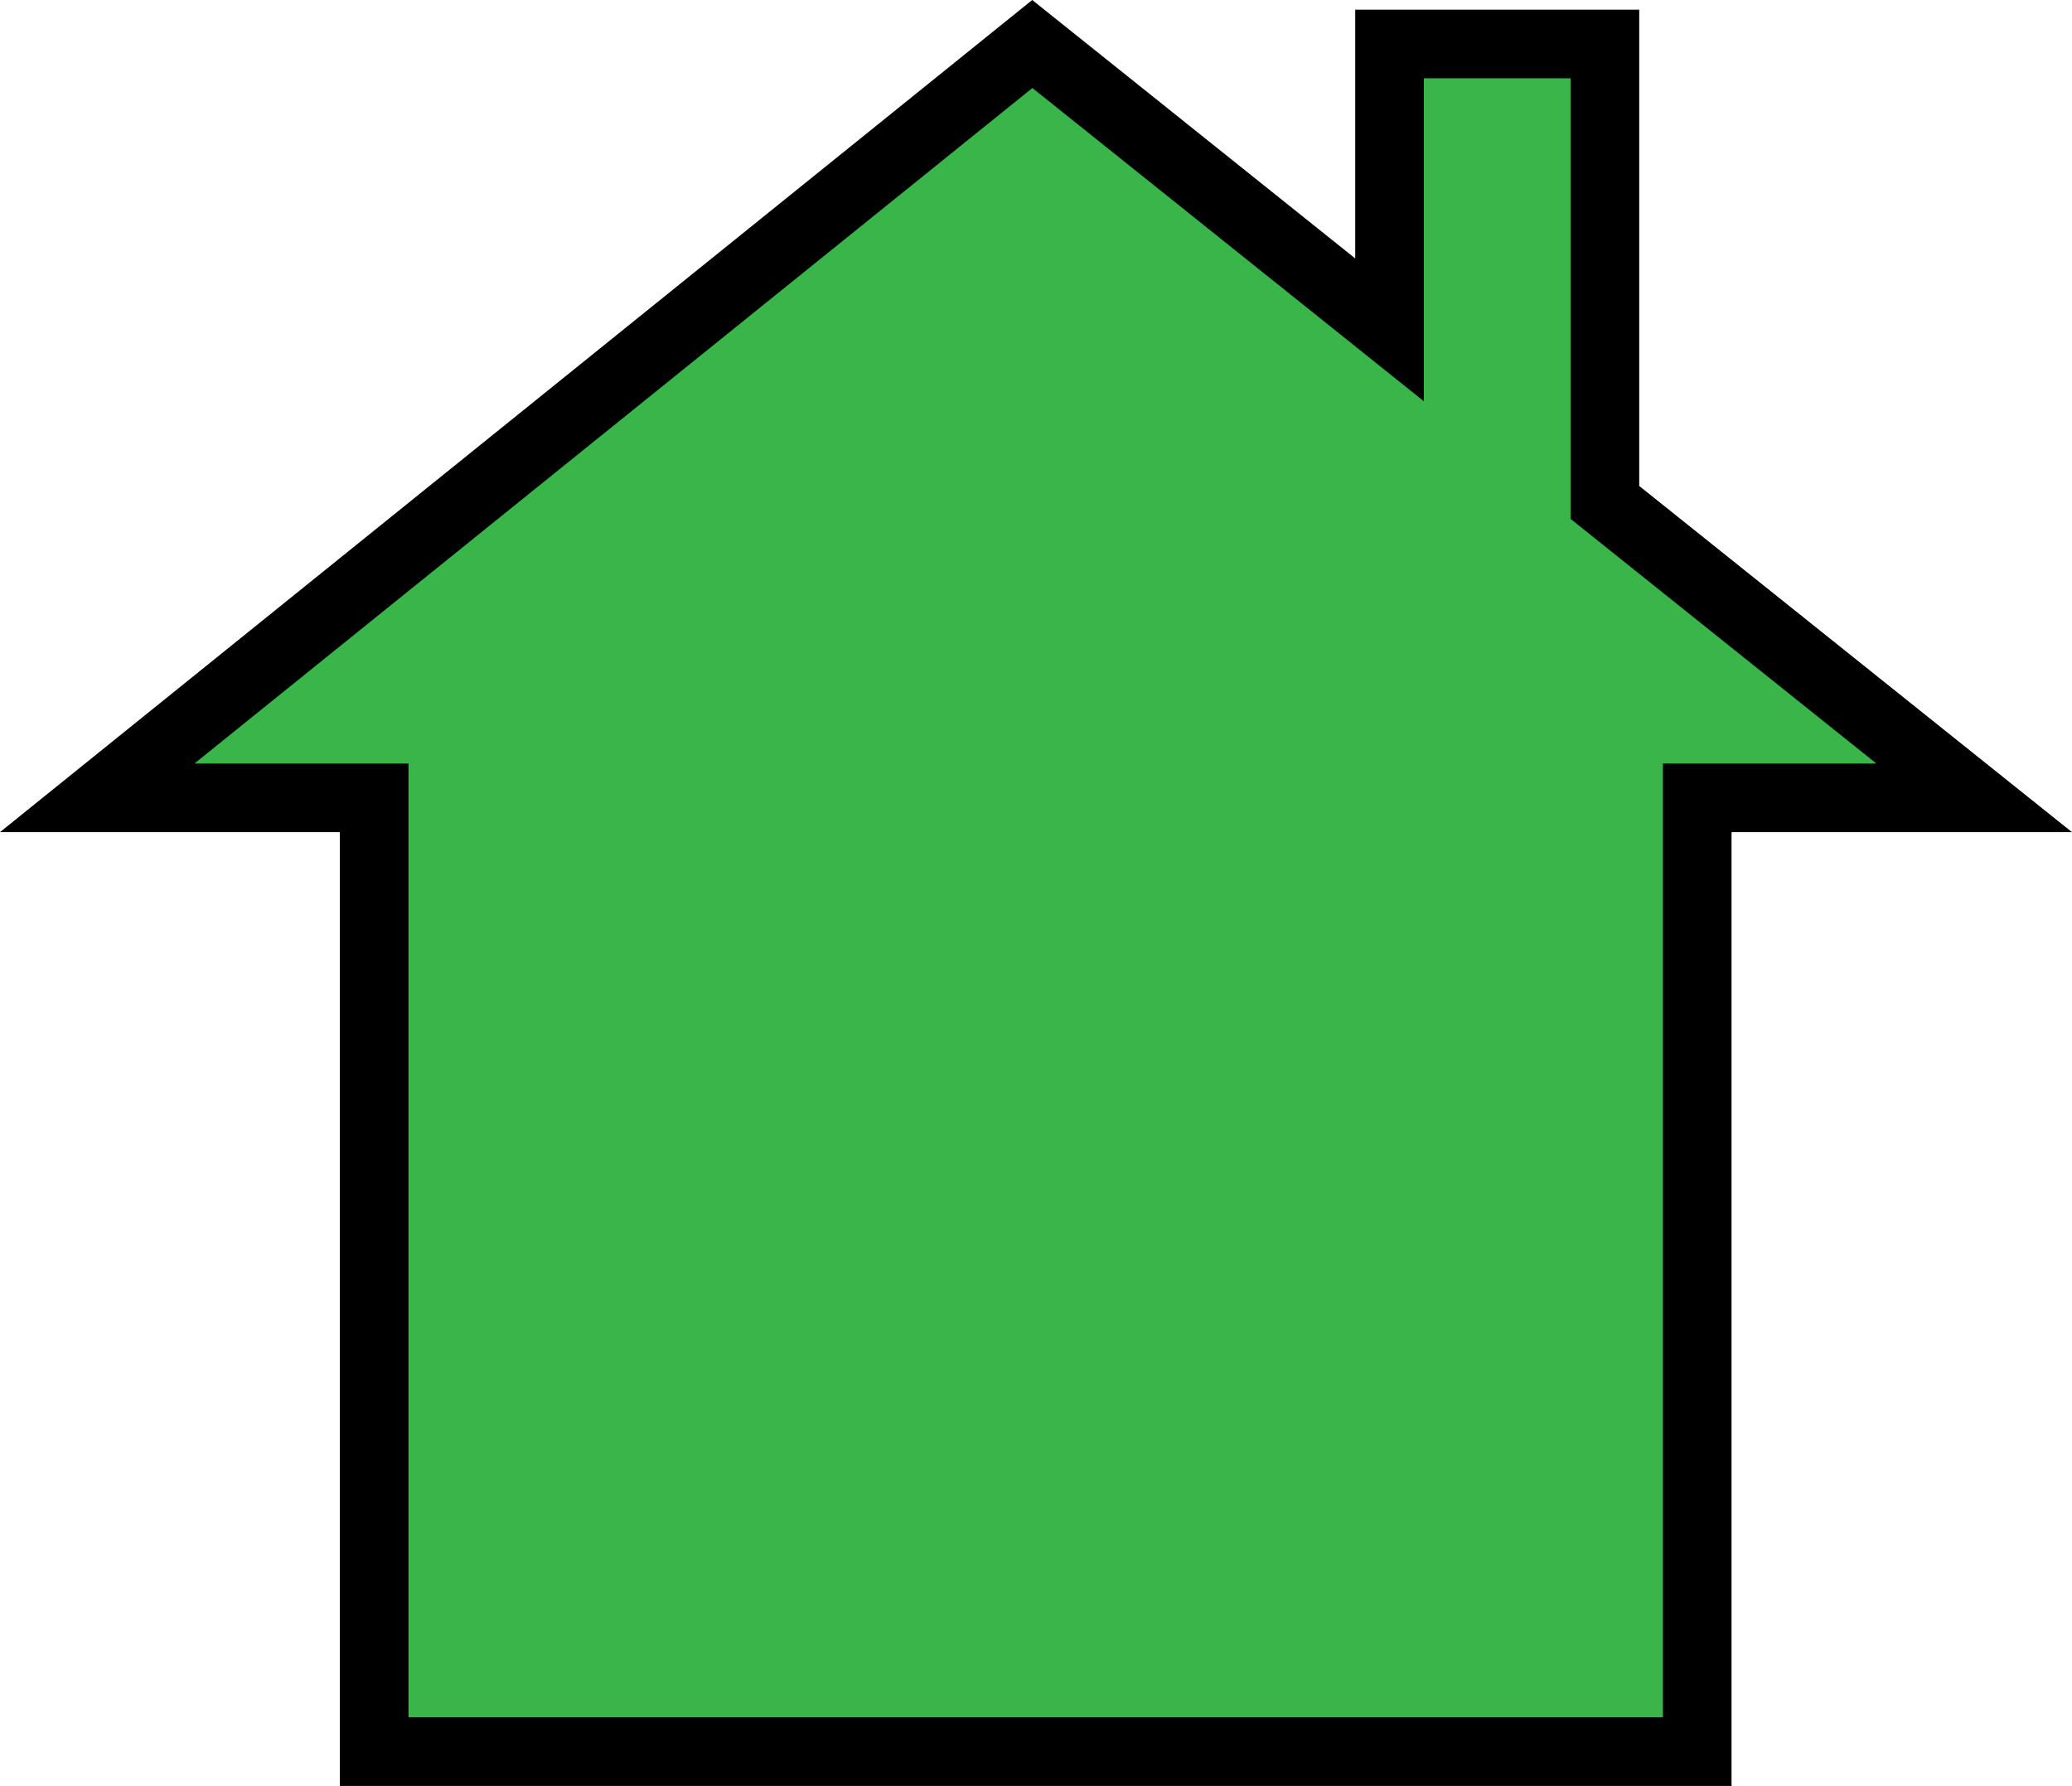 <svg xmlns="http://www.w3.org/2000/svg" viewBox="0 0 67.34 58.05"><defs><style>.cls-1{fill:#39b54a;}.cls-2{fill:none;stroke:#000;stroke-miterlimit:10;stroke-width:2.23px;}</style></defs><title>green-house</title><g id="Layer_2" data-name="Layer 2"><g id="Layer_1-2" data-name="Layer 1"><polygon class="cls-1" points="64.16 25.93 55.16 25.93 55.16 56.93 12.16 56.93 12.16 25.93 3.16 25.93 33.55 1.43 45.16 10.72 45.16 1.43 52.16 1.43 52.16 16.33 64.16 25.93"/><polygon class="cls-2" points="64.16 25.93 55.16 25.93 55.16 56.93 12.16 56.93 12.16 25.93 3.16 25.93 33.55 1.43 45.16 10.72 45.16 1.43 52.16 1.43 52.16 16.33 64.16 25.93"/></g></g></svg>